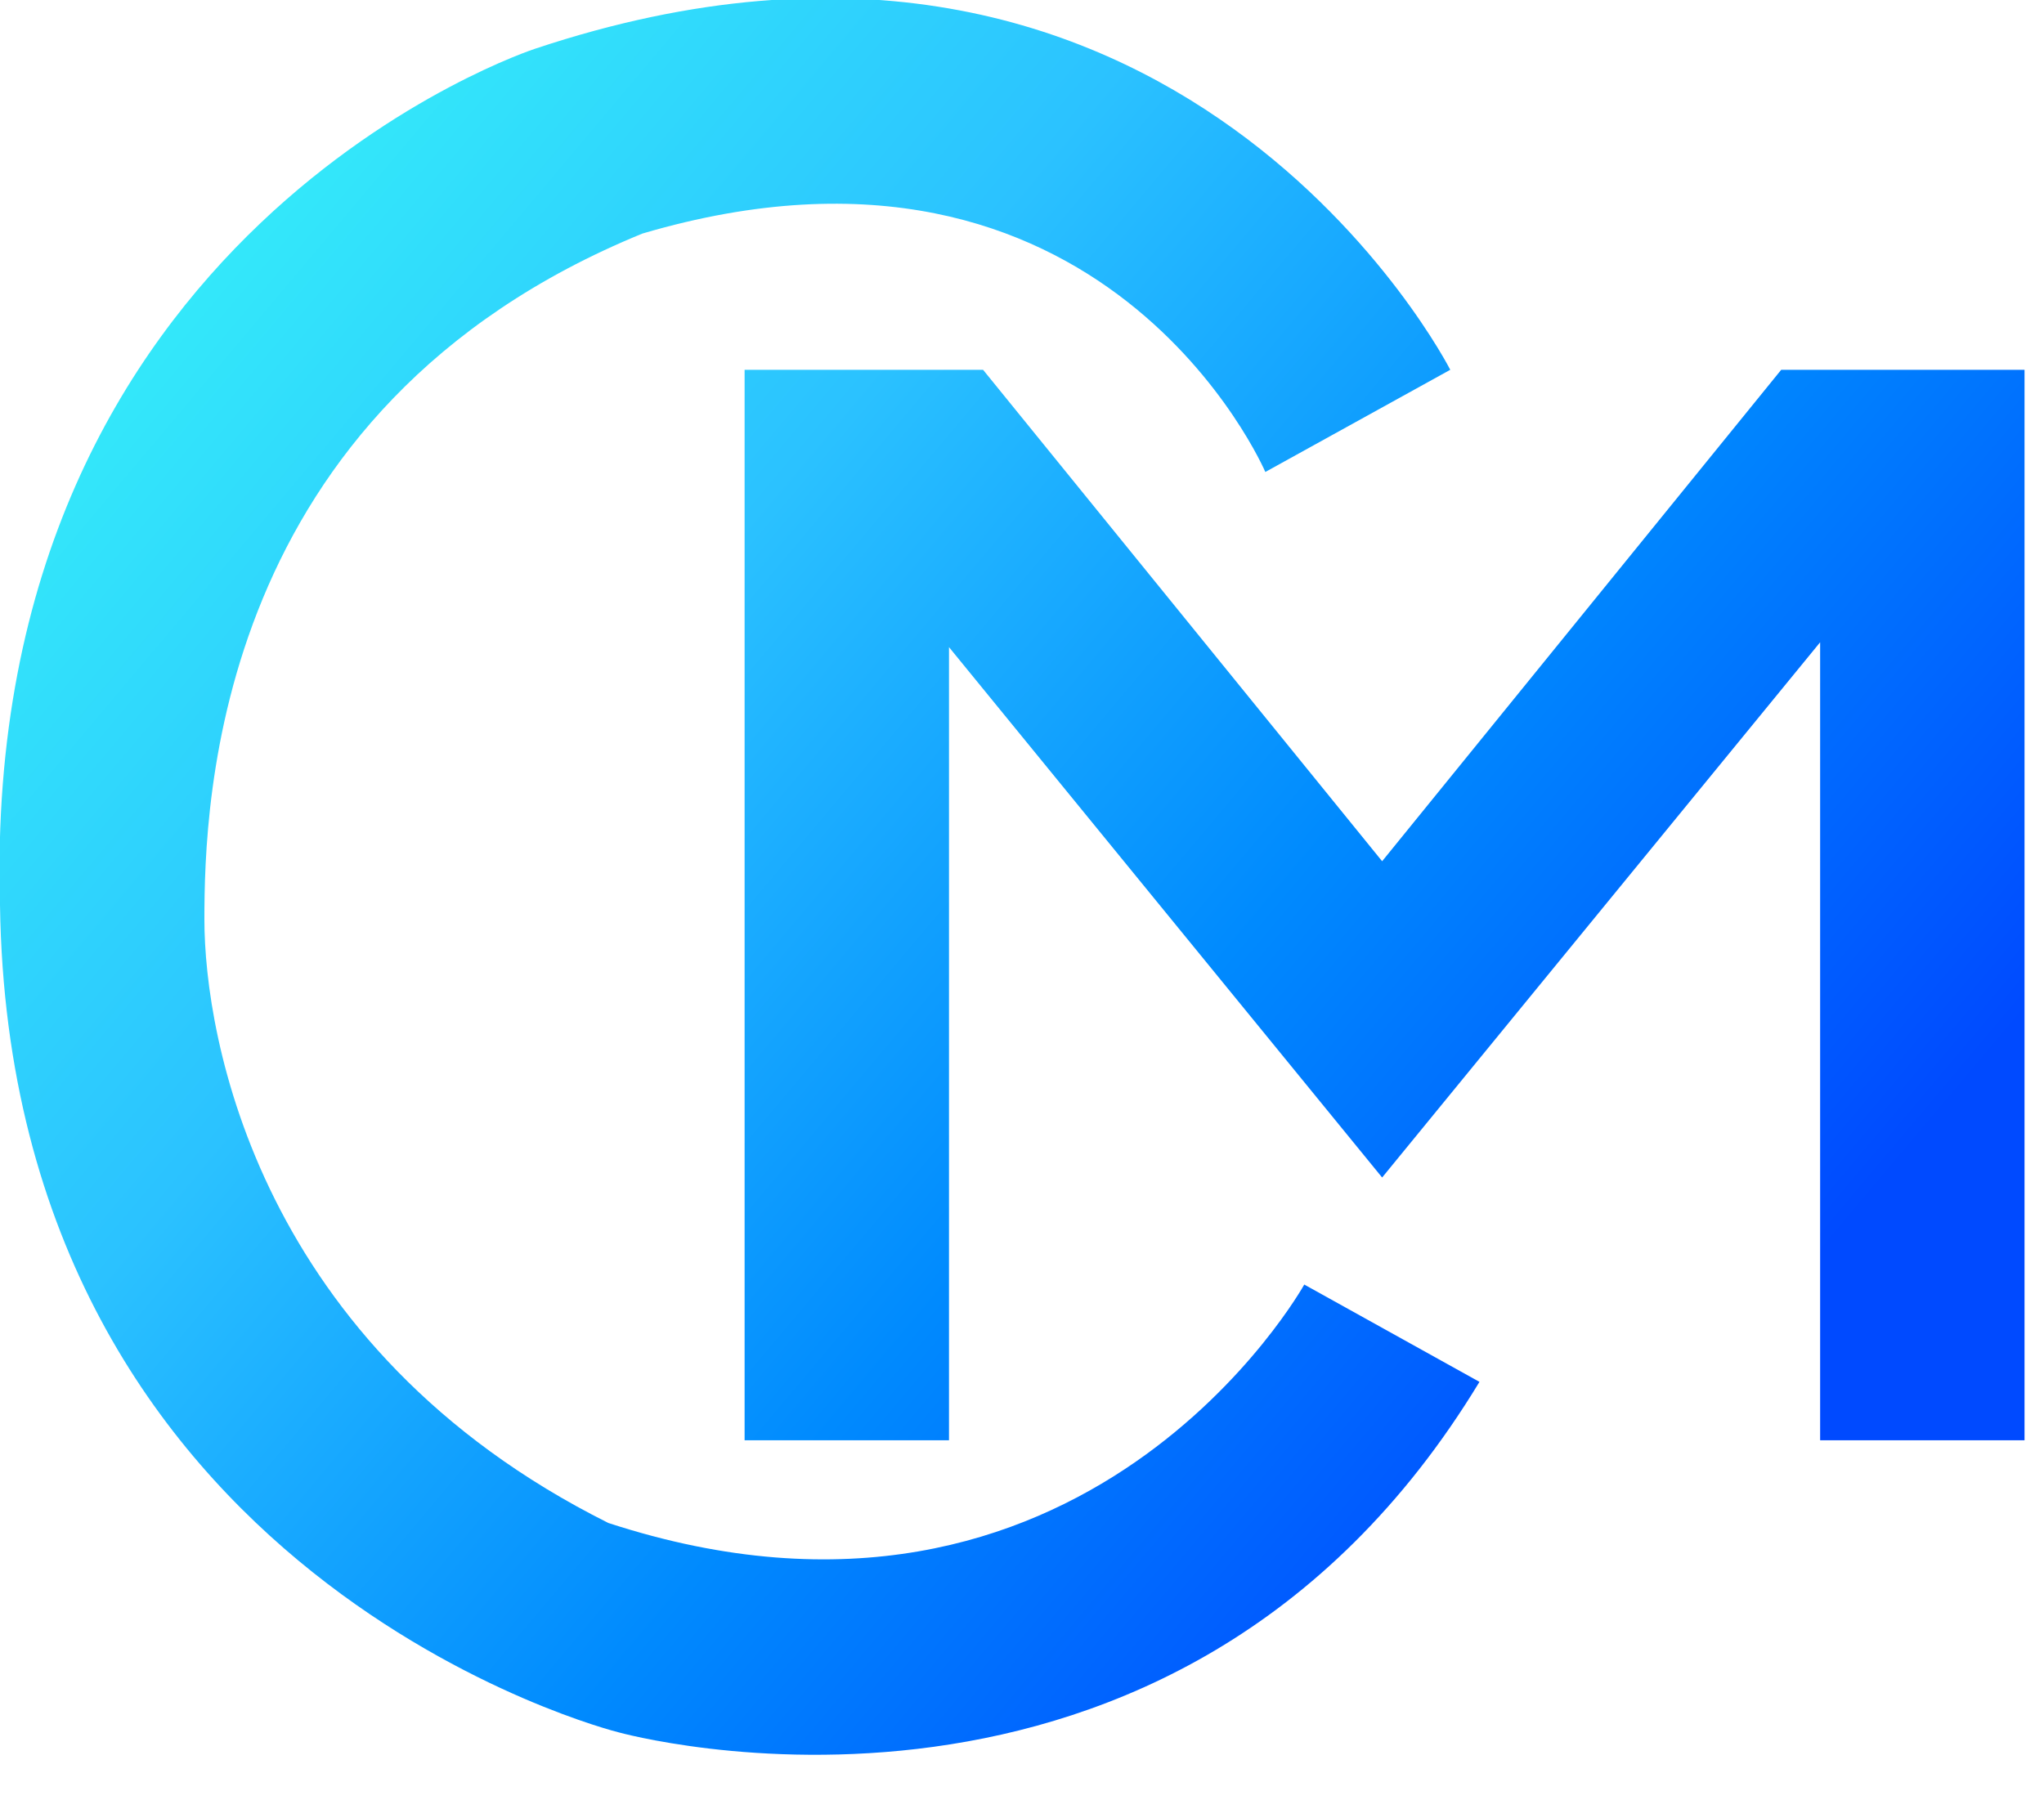<svg xmlns="http://www.w3.org/2000/svg" fill-rule="evenodd" stroke-linejoin="round" stroke-miterlimit="1.4" clip-rule="evenodd" viewBox="0 0 42 37"><g fill-rule="nonzero"><path fill="url(#a)" d="m28.4 24.2-8.9-10.9v16.3h-4.2v-22h4.9l8.2 10.1 8.2-10.1h5v22h-4.2V13.2l-9 11z"/><path fill="url(#b)" d="M29.8 7.6S24.2-3.4 11 1C11 1-.4 4.7 0 18.6c.2 13.9 12.7 17 12.7 17s11.4 3.2 17.7-7.2l-3.6-2s-4.5 8.1-14.3 4.9c-7.2-3.6-8.3-10-8.3-12.4 0-2.4.2-10.5 9-14.1C22.7 2 26 9.7 26 9.7l3.8-2.1z"/></g><defs><linearGradient id="a" x2="1" gradientTransform="rotate(40.3 -.3 .8) scale(44.756)" gradientUnits="userSpaceOnUse"><stop offset="0" stop-color="#38fcf7"/><stop offset=".4" stop-color="#2bc2ff"/><stop offset=".7" stop-color="#008afe"/><stop offset="1" stop-color="#004aff"/></linearGradient><linearGradient id="b" x2="1" gradientTransform="rotate(40.3 -.3 .8) scale(44.756)" gradientUnits="userSpaceOnUse"><stop offset="0" stop-color="#38fcf7"/><stop offset=".4" stop-color="#2bc2ff"/><stop offset=".7" stop-color="#008afe"/><stop offset="1" stop-color="#004aff"/></linearGradient></defs></svg>